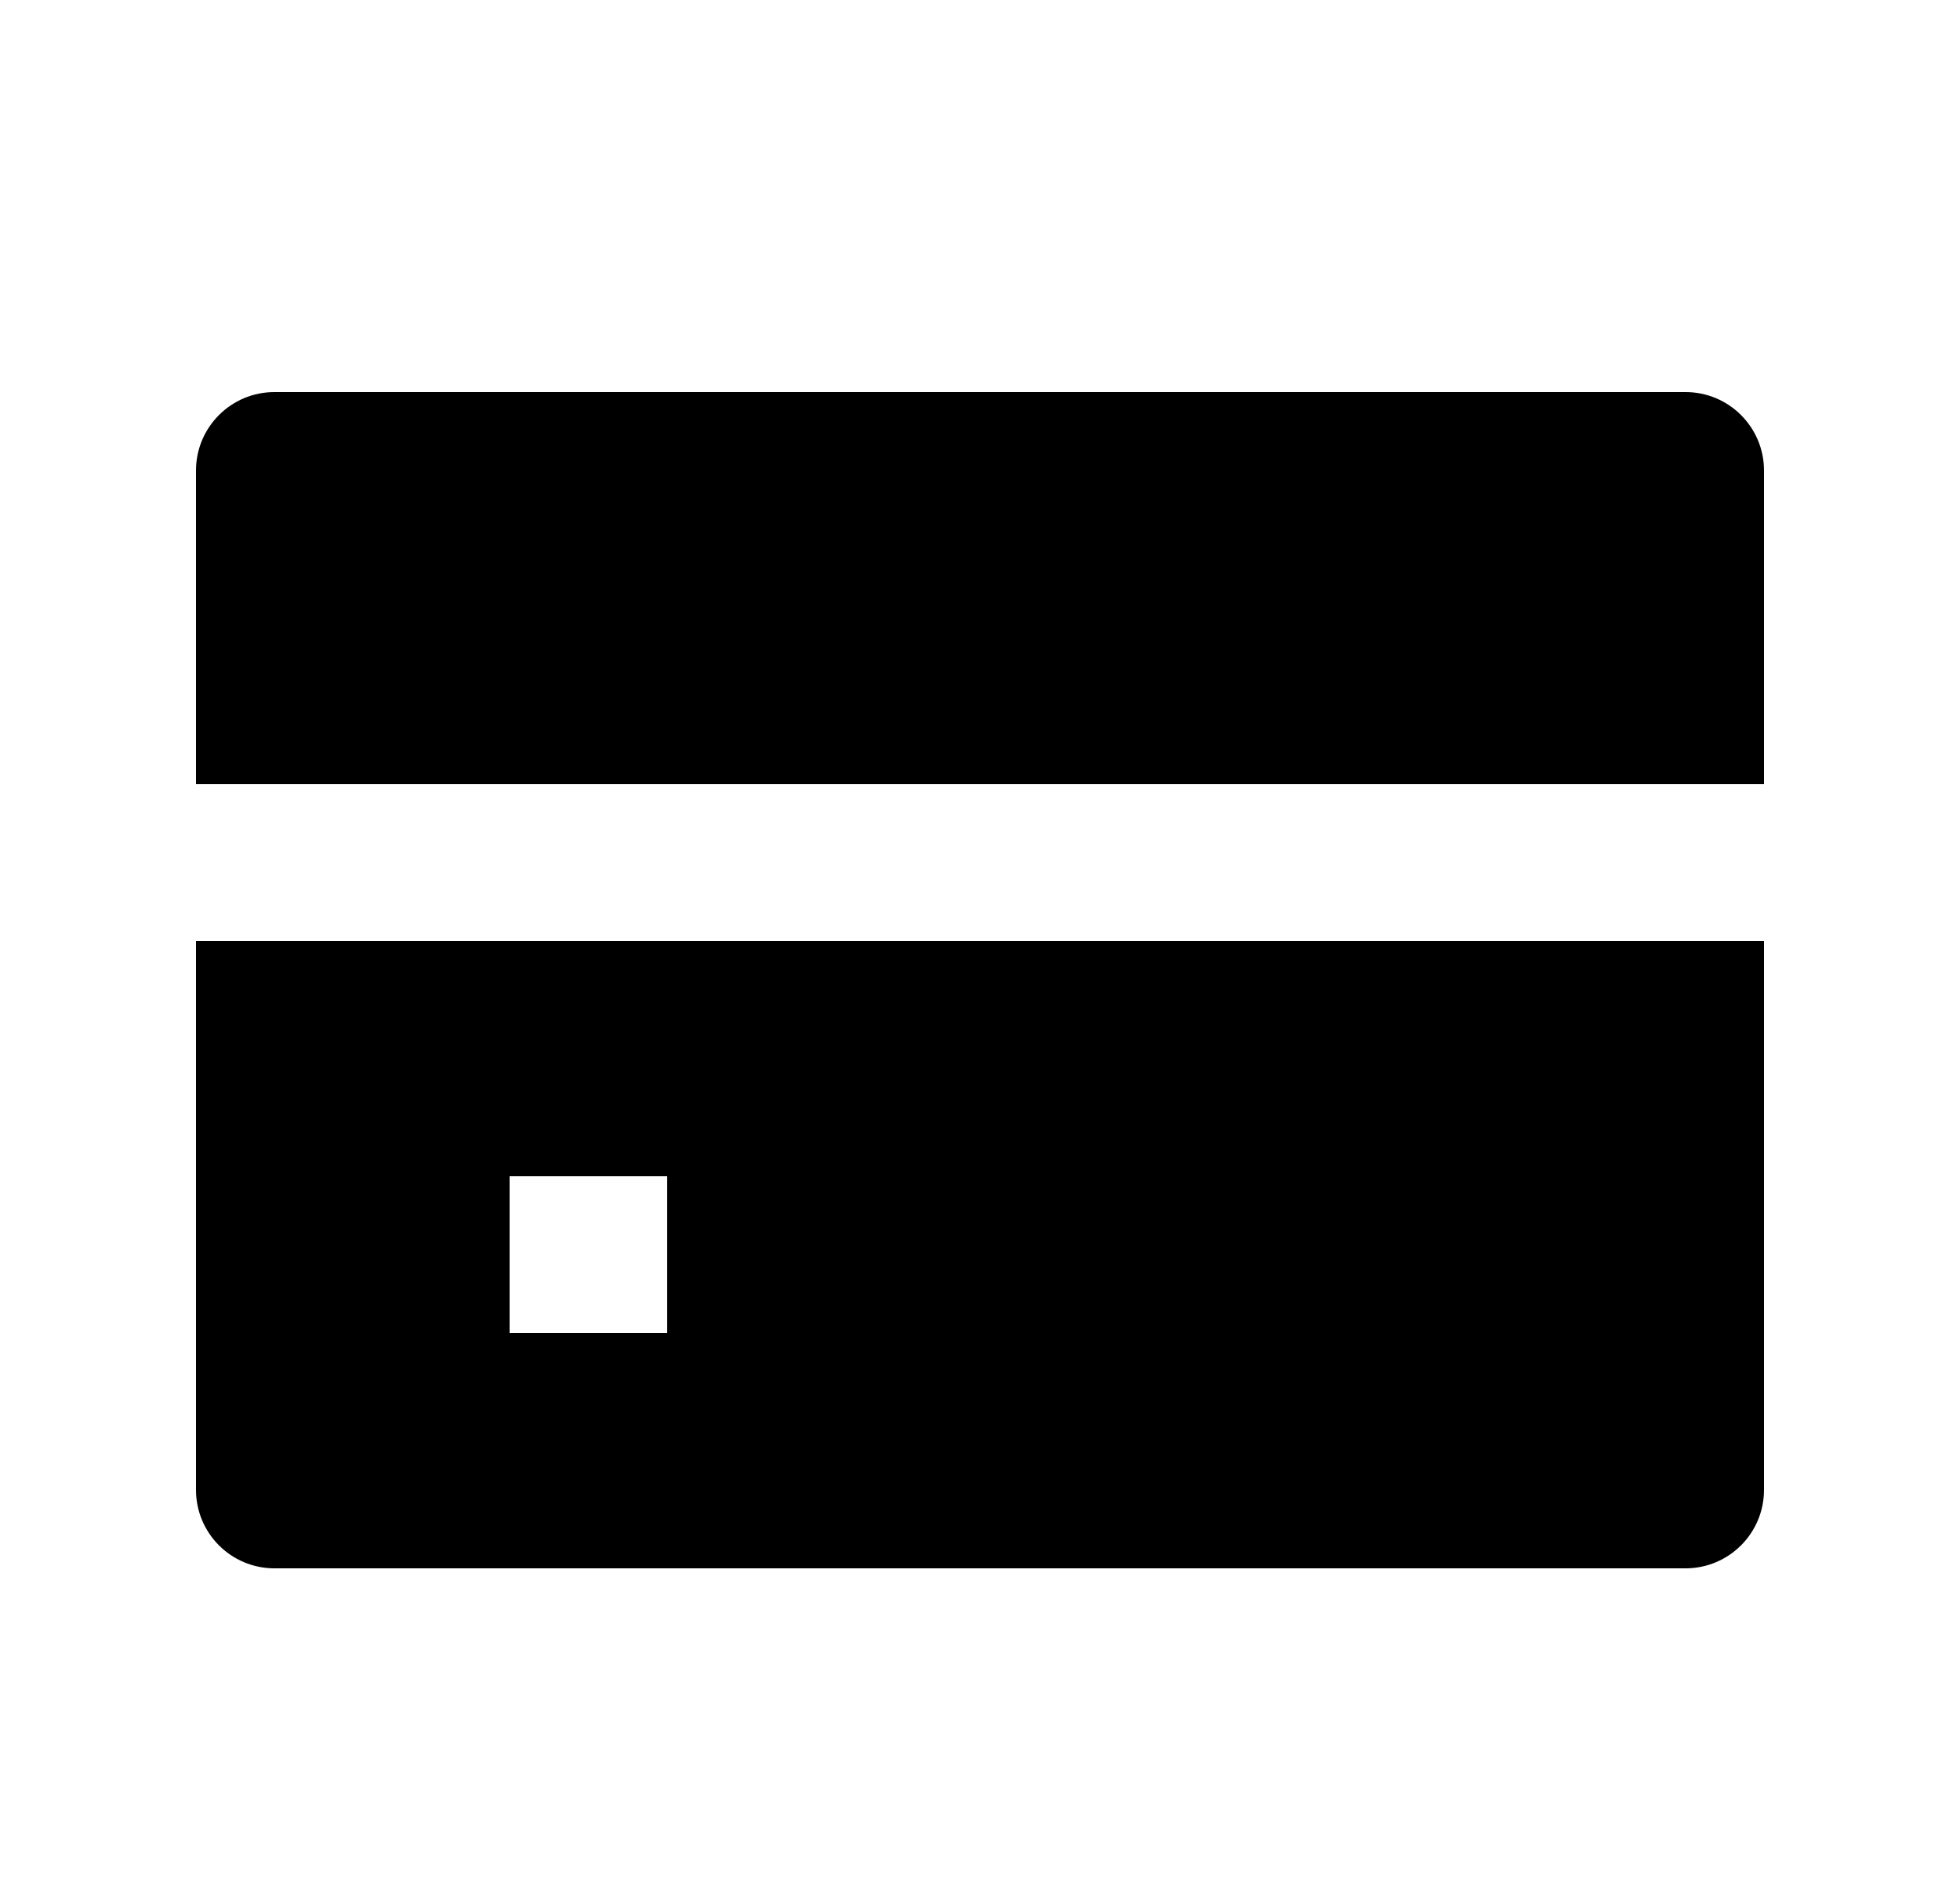 <svg width="25" height="24" viewBox="0 0 25 24" fill="none" xmlns="http://www.w3.org/2000/svg">
<g id="Credit card_fill">
<path id="Subtract" fill-rule="evenodd" clip-rule="evenodd" d="M3.5 5C2.948 5 2.5 5.448 2.5 6V10H22.5V6C22.5 5.448 22.052 5 21.5 5H3.5ZM22.5 12H2.5V19C2.5 19.552 2.948 20 3.5 20H21.5C22.052 20 22.5 19.552 22.5 19V12ZM7.5 15H6.5V17H7.5H7.51H8.51V15H7.51H7.5Z" fill="#000000"/>
</g>
</svg>
